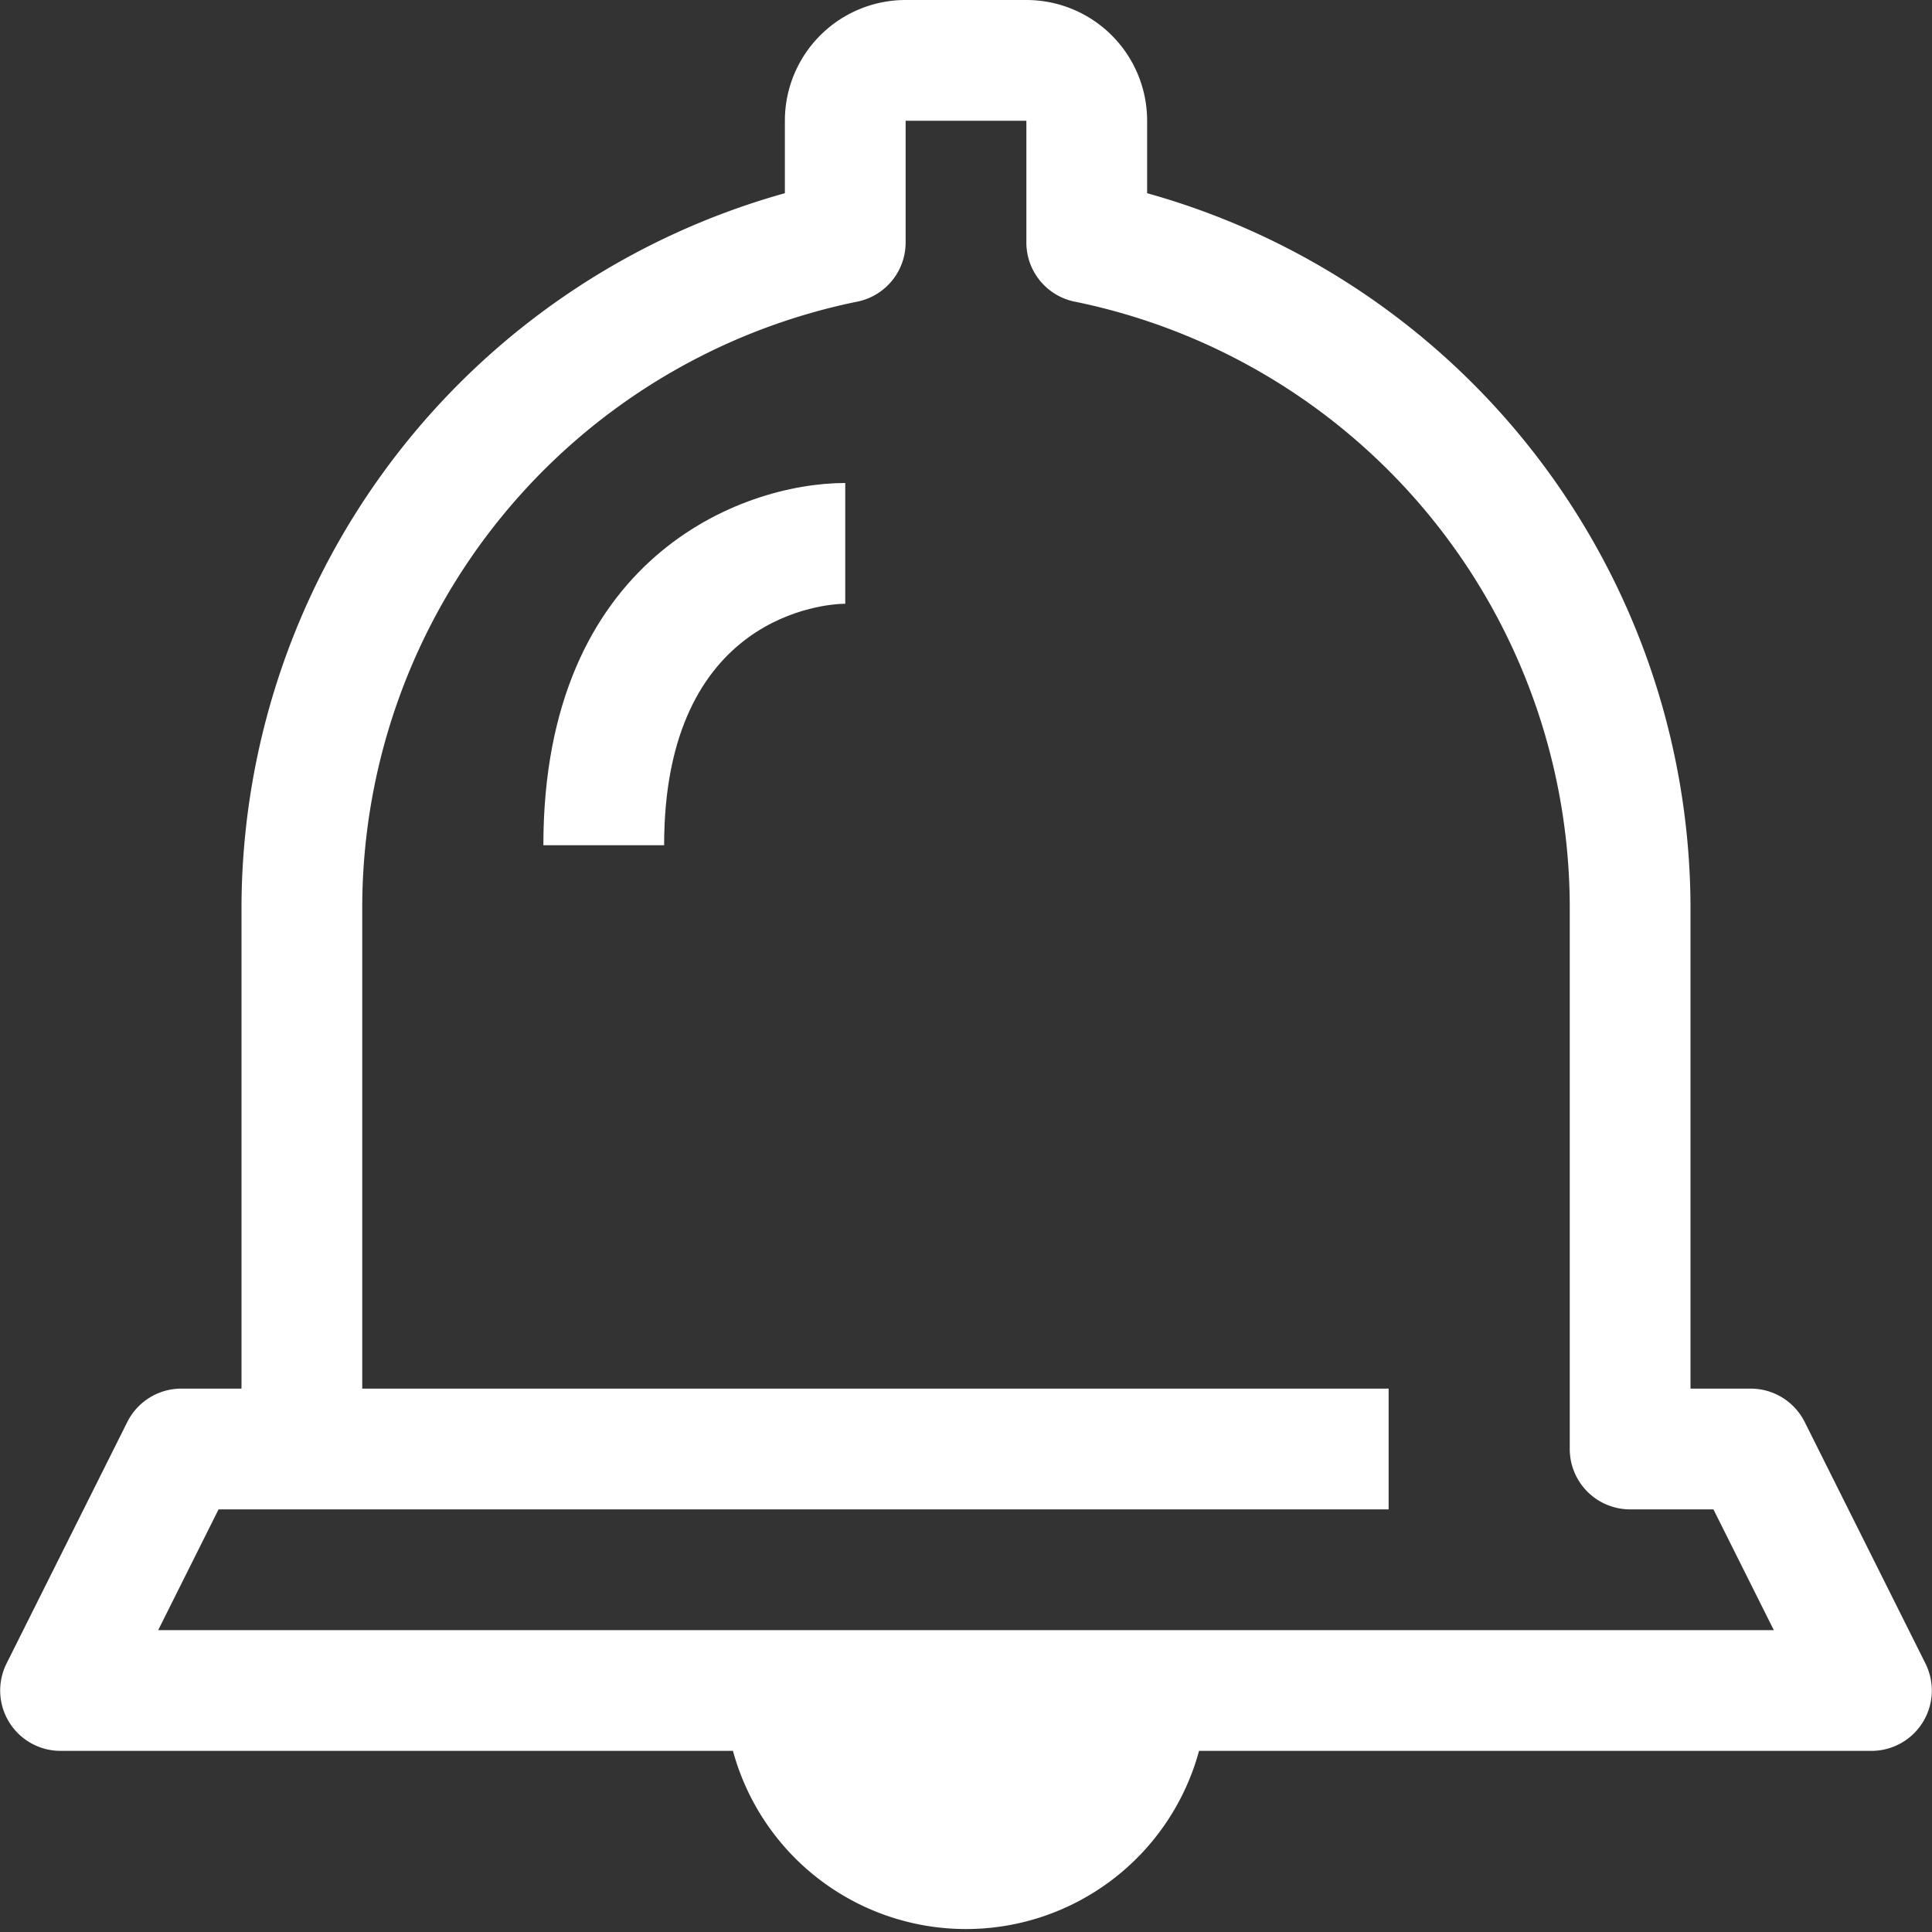 <svg xmlns="http://www.w3.org/2000/svg" viewBox="0 0 32 32" style="background-color: black;">
  <rect x="0" y="0" width="32" height="32" fill="#333333" stroke="none"/>
  <g data-name="39-Alarm">
    <path d="m31.89 27.55-2-4A1 1 0 0 0 29 23h-1v-8a12.31 12.31 0 0 0-9-11.8V2a2 2 0 0 0-2-2h-2a2 2 0 0 0-2 2v1.2A12.31 12.31 0 0 0 4 15v8H3a1 1 0 0 0-.89.55l-2 4A1 1 0 0 0 1 29h11.14a4 4 0 0 0 7.72 0H31a1 1 0 0 0 .89-1.45zM2.62 27l1-2H23v-2H6v-8a10.25 10.25 0 0 1 8.18-10A1 1 0 0 0 15 4V2h2v2a1 1 0 0 0 .82 1A10.25 10.25 0 0 1 26 15v9a1 1 0 0 0 1 1h1.38l1 2z" fill="white"/>
    <path d="M9 14h2c0-3.83 2.7-4 3-4V8c-1.73 0-5 1.25-5 6z" fill="white"/>
  </g>
</svg>
